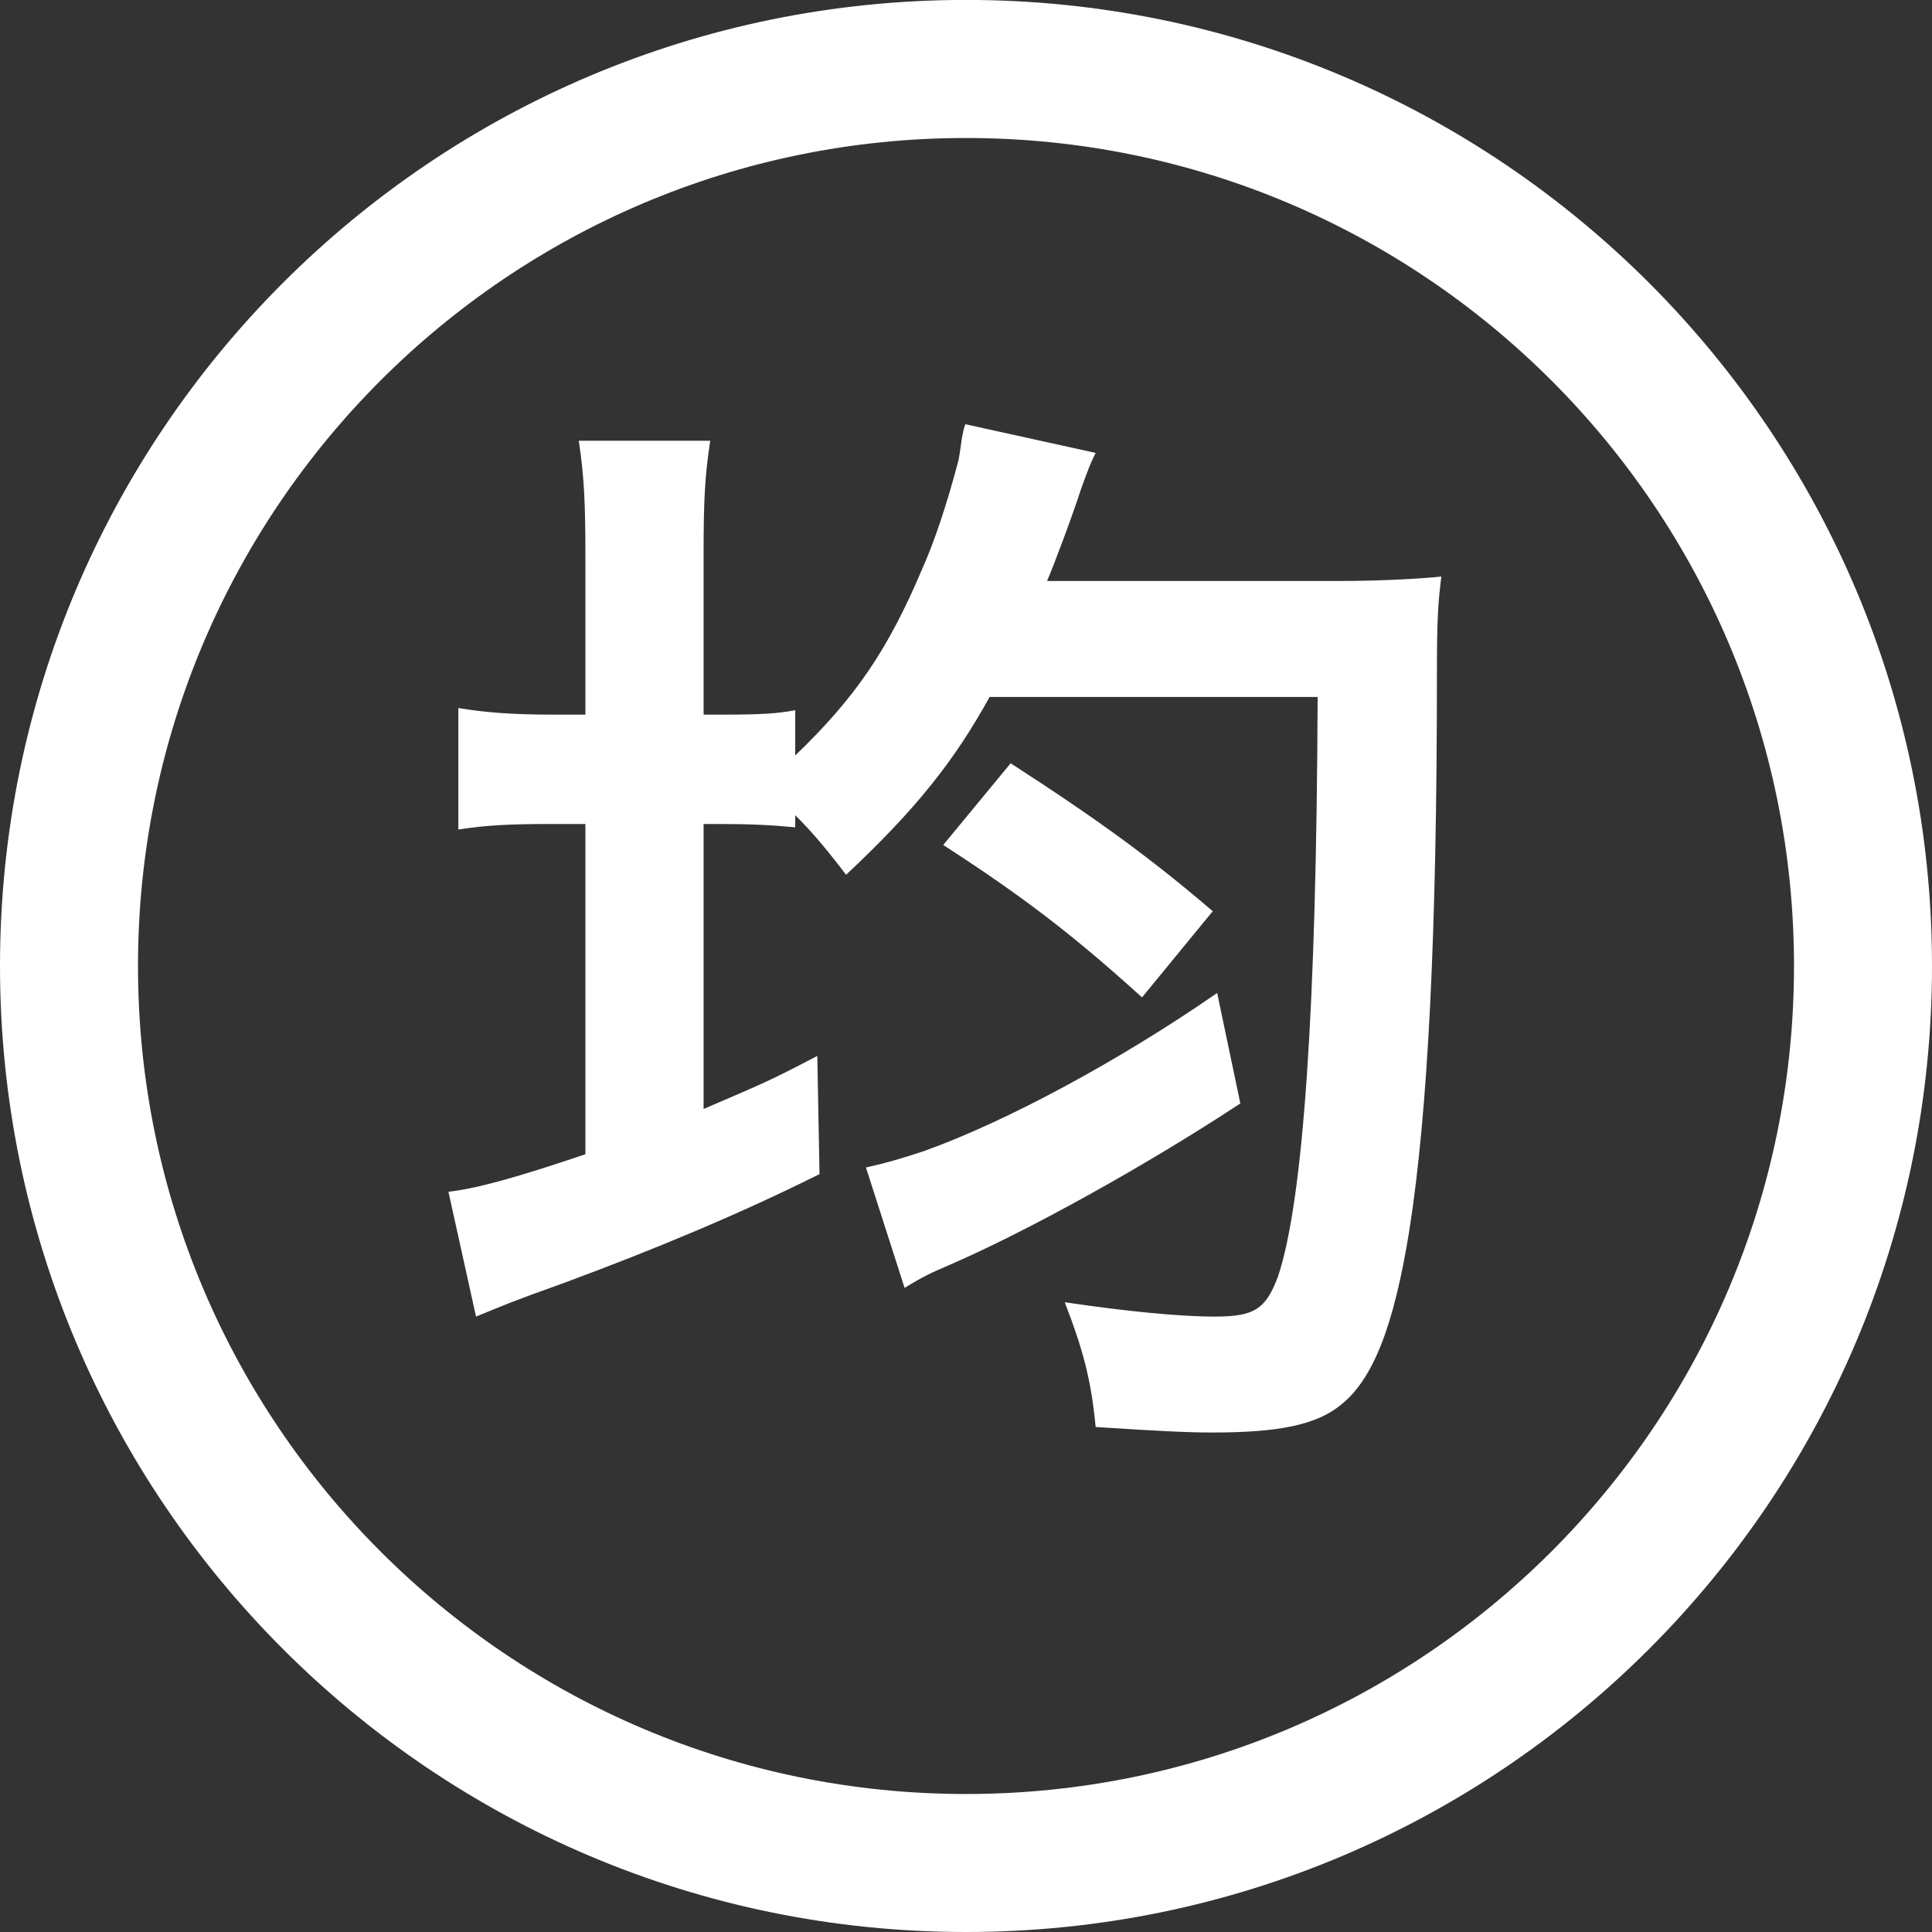 <?xml version="1.0" standalone="no"?><!DOCTYPE svg PUBLIC "-//W3C//DTD SVG 1.1//EN" "http://www.w3.org/Graphics/SVG/1.1/DTD/svg11.dtd"><svg t="1594176258939" class="icon" viewBox="0 0 1024 1024" version="1.1" xmlns="http://www.w3.org/2000/svg" p-id="6313" xmlns:xlink="http://www.w3.org/1999/xlink" width="200" height="200"><rect x="0" y="0" width="1024" height="1024" fill="#333333" stroke="none"/><defs><style type="text/css"></style></defs><path d="M512 1024C229.23 1024 0 794.734 0 511.963 0 229.193 229.23-0.037 512-0.037 794.77-0.037 1024 229.193 1024 511.963 1024 794.734 794.77 1024 512 1024ZM512 73.143C269.641 73.143 73.143 269.641 73.143 512 73.143 754.359 269.641 950.857 512 950.857 754.359 950.857 950.857 754.359 950.857 512 950.857 269.641 754.359 73.143 512 73.143ZM746.971 652.142C738.779 703.086 727.662 731.173 710.656 744.631 697.783 755.163 677.888 759.259 642.779 759.259 629.906 759.259 616.997 758.674 580.718 756.334 578.377 731.758 574.281 715.959 564.334 690.213 595.931 694.894 624.64 697.819 643.95 697.819 665.015 697.819 670.866 693.723 677.303 676.754 690.761 636.928 697.783 534.491 698.368 369.408L524.507 369.408C505.783 403.383 485.303 429.129 448.439 463.653 437.285 449.024 430.263 440.832 421.486 432.055L421.486 438.491C408.613 437.321 399.25 436.736 380.526 436.736L372.919 436.736 372.919 587.776C405.687 573.696 407.442 573.111 433.189 559.653L434.359 622.299C392.229 643.365 347.136 662.089 299.739 679.68 268.727 690.798 268.142 691.383 252.306 697.819L237.678 631.662C252.891 629.906 273.993 624.055 310.272 611.767L310.272 436.736 293.303 436.736C269.897 436.736 258.158 437.321 242.944 439.662L242.944 375.259C256.987 377.6 271.067 378.77 293.303 378.77L310.272 378.77 310.272 295.643C310.272 266.971 309.687 252.928 306.761 233.618L376.43 233.618C373.504 252.928 372.919 265.216 372.919 295.058L372.919 378.77 382.866 378.77C403.931 378.77 412.123 378.185 421.486 376.43L421.486 400.421C453.705 369.408 470.674 344.247 488.814 301.495 495.835 285.696 502.272 265.801 508.123 243.566 508.709 240.055 508.709 240.055 509.879 231.863 510.464 228.937 510.464 228.352 511.634 224.841L580.718 240.055C577.792 245.906 577.207 247.662 573.111 258.779 568.43 273.408 558.482 299.739 554.971 307.931L710.071 307.931C731.173 307.931 752.823 306.761 763.941 305.591 762.185 319.671 761.6 328.448 761.6 357.12 761.6 494.117 756.919 588.946 746.971 652.142ZM535.662 404.553C581.888 434.395 609.975 454.875 642.779 482.962L605.294 528.64C567.845 494.702 541.513 474.77 499.931 447.854L535.662 404.553ZM645.12 526.299 657.408 584.85C607.634 617.618 544.439 652.727 502.272 670.866 494.08 674.414 489.984 676.169 479.451 682.606L458.971 618.789C469.504 616.448 477.696 614.107 489.984 610.011 533.906 594.213 593.591 561.993 645.12 526.299Z" p-id="6314" fill="#ffffff"></path></svg>